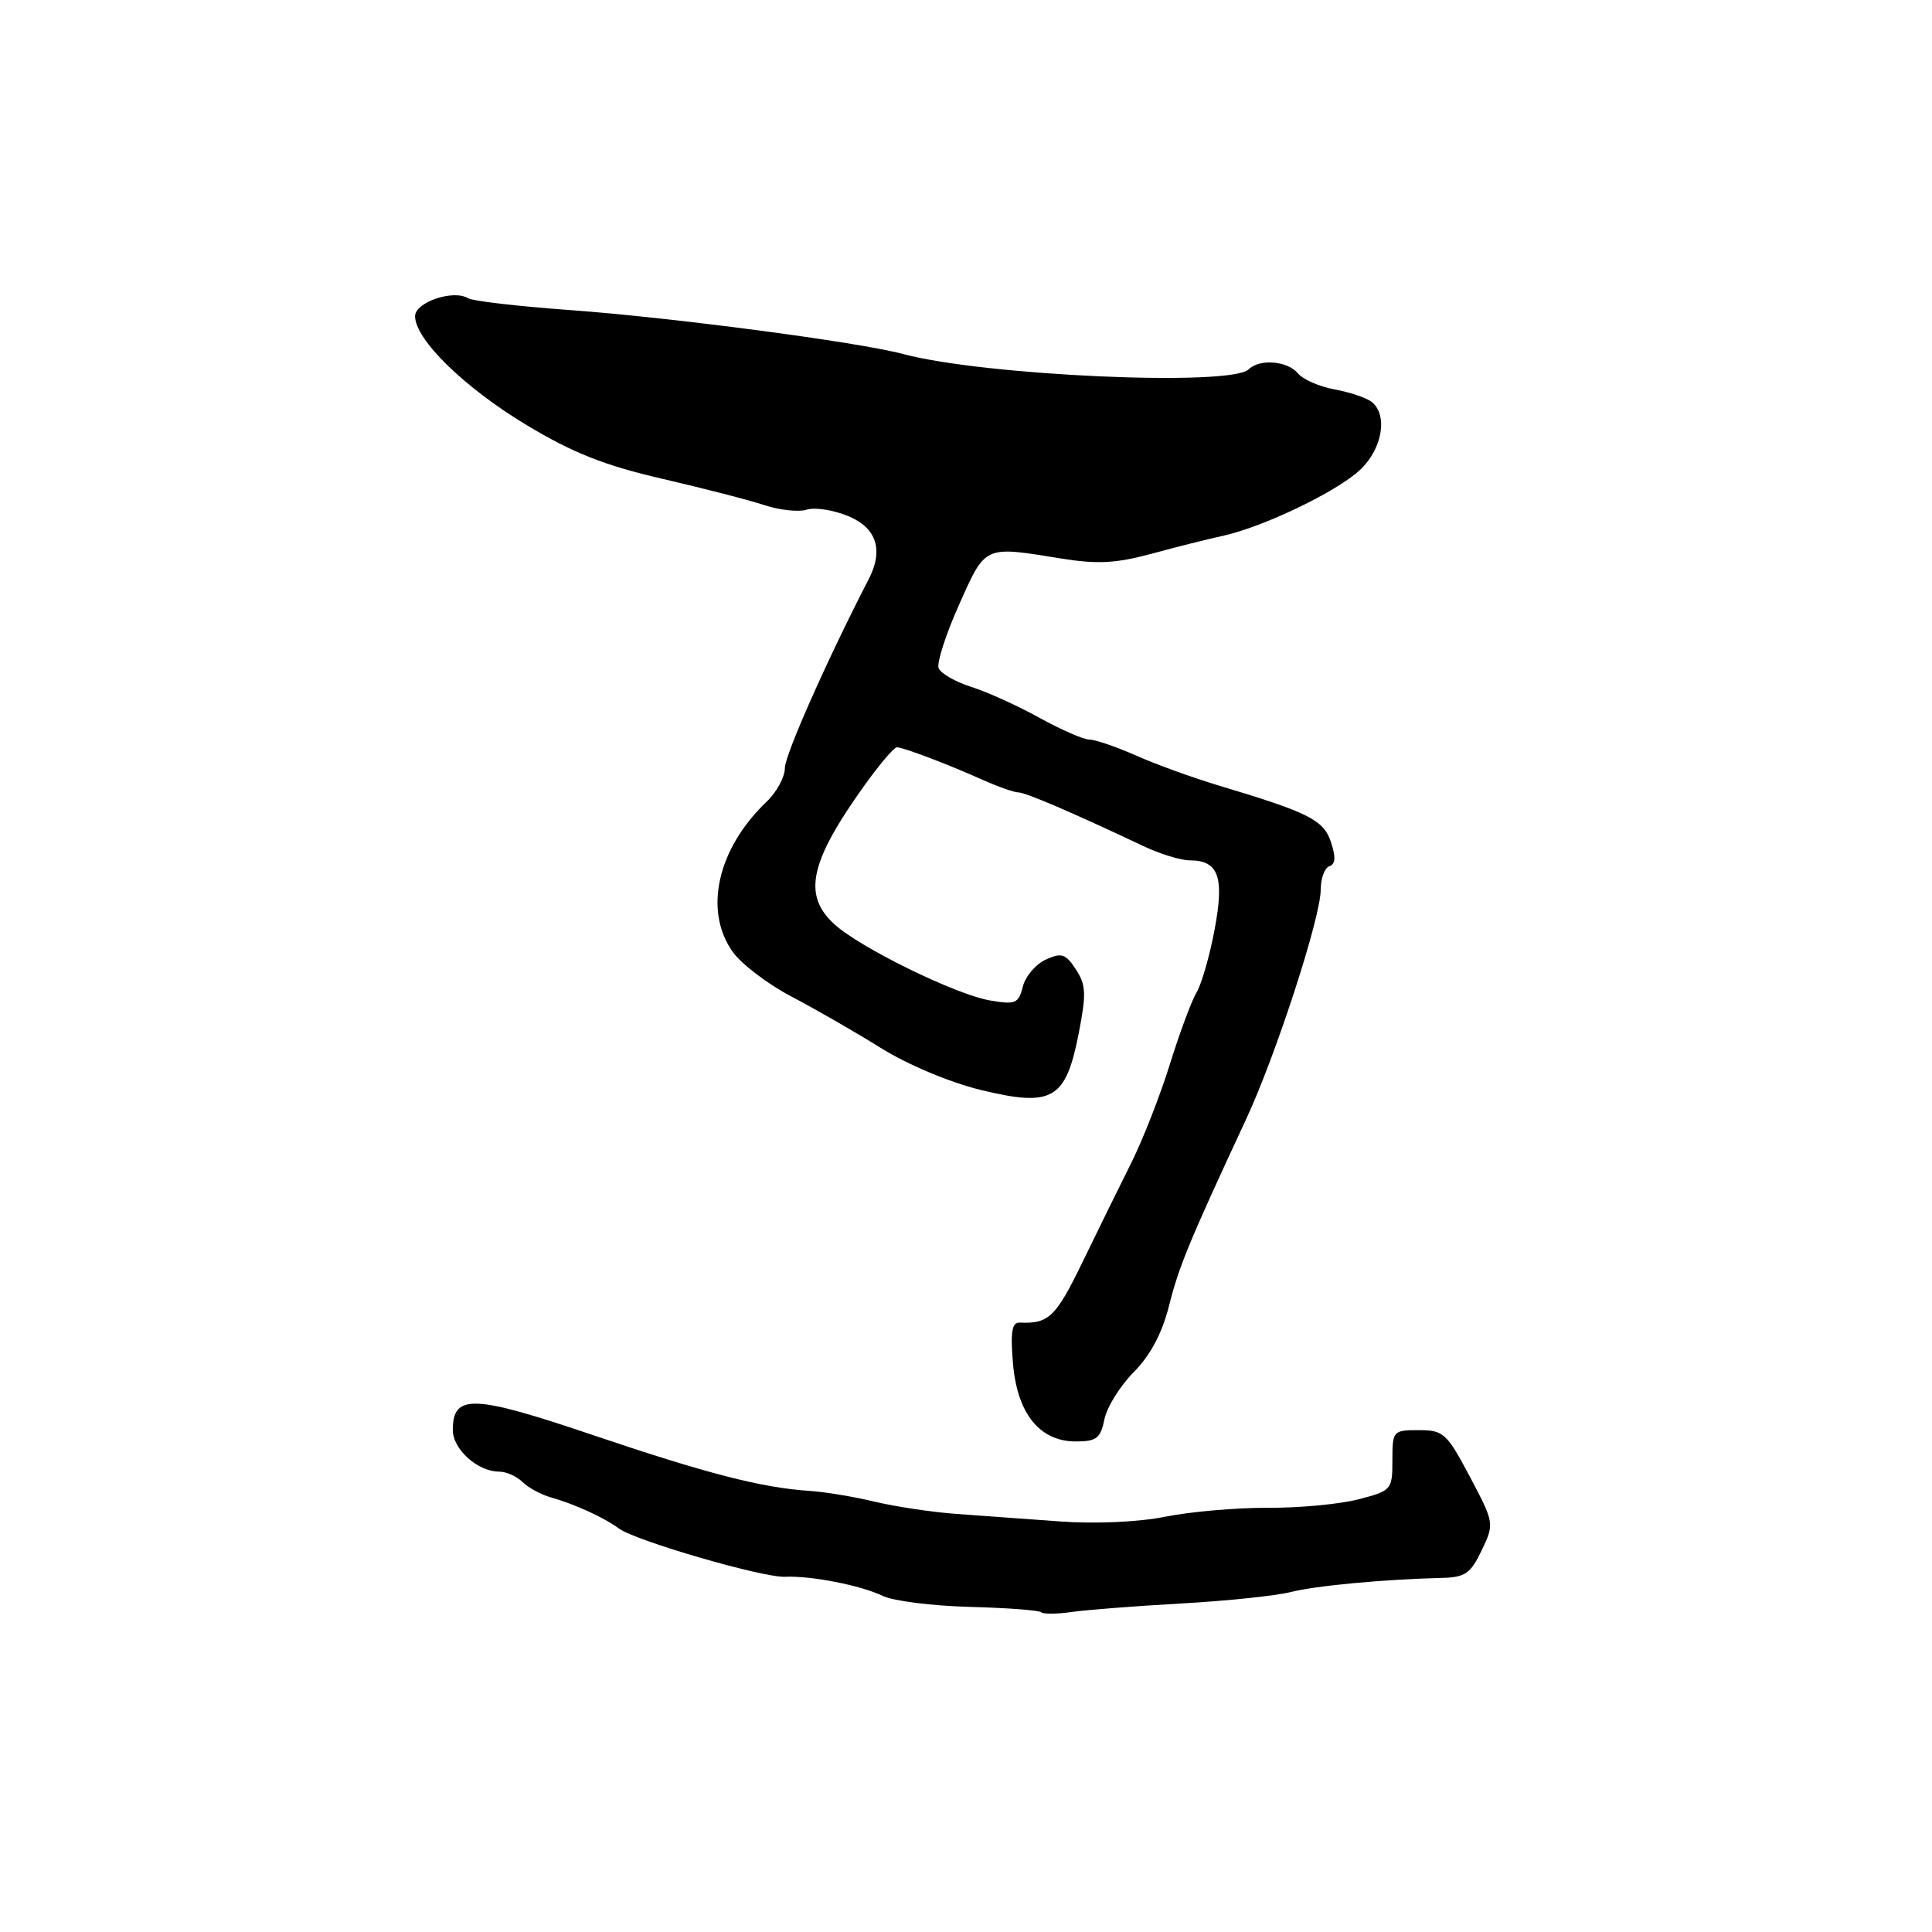 <?xml version="1.0" encoding="UTF-8" standalone="no"?>
<!DOCTYPE svg PUBLIC "-//W3C//DTD SVG 1.1//EN" "http://www.w3.org/Graphics/SVG/1.1/DTD/svg11.dtd" >
<svg xmlns="http://www.w3.org/2000/svg" xmlns:xlink="http://www.w3.org/1999/xlink" version="1.1" viewBox="0 0 256 256">
 <g >
 <path fill="currentColor"
d=" M 156.50 212.47 C 162.55 212.13 169.07 211.45 171.00 210.96 C 174.34 210.11 183.39 209.27 191.06 209.08 C 194.13 209.01 194.87 208.50 196.33 205.43 C 198.02 201.88 198.01 201.82 194.77 195.68 C 191.71 189.91 191.27 189.50 188.00 189.50 C 184.58 189.50 184.50 189.60 184.50 193.50 C 184.50 197.40 184.39 197.53 180.00 198.67 C 177.53 199.31 172.12 199.82 168.00 199.79 C 163.88 199.77 157.79 200.30 154.47 200.96 C 150.92 201.68 145.17 201.94 140.47 201.60 C 136.09 201.28 129.89 200.83 126.70 200.60 C 123.52 200.37 118.67 199.64 115.94 198.99 C 113.21 198.33 109.30 197.68 107.24 197.55 C 100.87 197.12 93.65 195.26 78.37 190.09 C 62.66 184.78 60.00 184.69 60.00 189.48 C 60.00 192.04 63.29 195.00 66.15 195.00 C 67.09 195.00 68.47 195.62 69.23 196.37 C 69.98 197.12 71.70 198.05 73.05 198.43 C 76.20 199.32 80.09 201.11 82.00 202.53 C 84.16 204.15 101.04 209.05 104.00 208.93 C 107.51 208.78 114.04 210.06 117.00 211.48 C 118.38 212.14 123.55 212.79 128.49 212.92 C 133.44 213.05 137.70 213.37 137.96 213.63 C 138.22 213.89 140.03 213.88 141.97 213.60 C 143.91 213.32 150.45 212.81 156.50 212.47 Z  M 146.34 188.07 C 146.66 186.46 148.41 183.65 150.22 181.82 C 152.42 179.60 153.98 176.68 154.91 173.00 C 156.21 167.81 157.55 164.56 165.14 148.25 C 169.08 139.78 175.00 121.55 175.00 117.91 C 175.00 116.40 175.52 114.99 176.15 114.78 C 176.96 114.51 177.02 113.56 176.36 111.59 C 175.38 108.64 173.46 107.67 161.40 104.06 C 158.05 103.05 153.15 101.28 150.53 100.11 C 147.90 98.95 145.12 98.00 144.36 98.00 C 143.59 98.00 140.61 96.70 137.73 95.11 C 134.86 93.52 130.78 91.67 128.68 91.01 C 126.58 90.34 124.64 89.23 124.37 88.53 C 124.11 87.84 125.32 84.06 127.08 80.13 C 130.63 72.20 130.32 72.34 140.57 74.00 C 145.39 74.78 147.86 74.65 152.57 73.38 C 155.83 72.49 160.07 71.42 162.00 71.01 C 167.41 69.83 177.20 65.12 180.25 62.23 C 183.18 59.45 183.93 54.98 181.75 53.25 C 181.06 52.71 178.86 51.97 176.85 51.60 C 174.84 51.24 172.65 50.28 171.98 49.47 C 170.60 47.81 166.89 47.51 165.45 48.94 C 163.14 51.24 130.43 49.79 119.67 46.91 C 113.74 45.32 88.83 42.04 75.31 41.07 C 68.60 40.58 62.63 39.89 62.03 39.52 C 60.08 38.32 55.00 40.04 55.00 41.90 C 55.00 44.98 61.54 51.37 69.77 56.32 C 75.91 60.01 80.09 61.67 87.71 63.43 C 93.18 64.70 99.30 66.27 101.31 66.94 C 103.32 67.60 105.84 67.87 106.91 67.53 C 107.98 67.19 110.46 67.58 112.43 68.40 C 116.17 69.97 117.10 72.89 115.10 76.76 C 109.66 87.29 104.00 100.04 104.00 101.76 C 104.00 102.95 102.92 104.95 101.60 106.21 C 95.06 112.44 93.20 120.66 97.09 126.13 C 98.24 127.74 101.73 130.40 104.84 132.03 C 107.95 133.66 113.28 136.72 116.68 138.84 C 120.27 141.08 125.84 143.42 129.98 144.43 C 139.43 146.72 141.21 145.71 142.92 137.00 C 143.96 131.70 143.91 130.51 142.56 128.45 C 141.20 126.37 140.66 126.20 138.57 127.15 C 137.24 127.76 135.87 129.37 135.53 130.73 C 134.97 132.97 134.55 133.14 131.21 132.57 C 126.62 131.79 113.86 125.53 110.50 122.41 C 106.32 118.54 107.31 114.14 114.68 103.88 C 116.61 101.20 118.48 99.01 118.84 99.02 C 119.71 99.03 125.58 101.26 130.22 103.34 C 132.26 104.25 134.39 105.00 134.95 105.00 C 135.89 105.00 142.11 107.67 151.50 112.11 C 153.70 113.15 156.46 114.00 157.63 114.00 C 161.47 114.00 162.26 116.17 160.94 123.18 C 160.29 126.66 159.21 130.40 158.55 131.50 C 157.89 132.60 156.30 136.88 155.02 141.00 C 153.74 145.12 151.45 150.97 149.94 154.00 C 148.42 157.03 145.50 162.99 143.43 167.25 C 139.91 174.51 138.96 175.43 135.13 175.25 C 134.09 175.20 133.87 176.45 134.22 180.60 C 134.77 187.29 137.75 191.00 142.55 191.00 C 145.29 191.00 145.83 190.58 146.34 188.07 Z "/>
</g>
</svg>